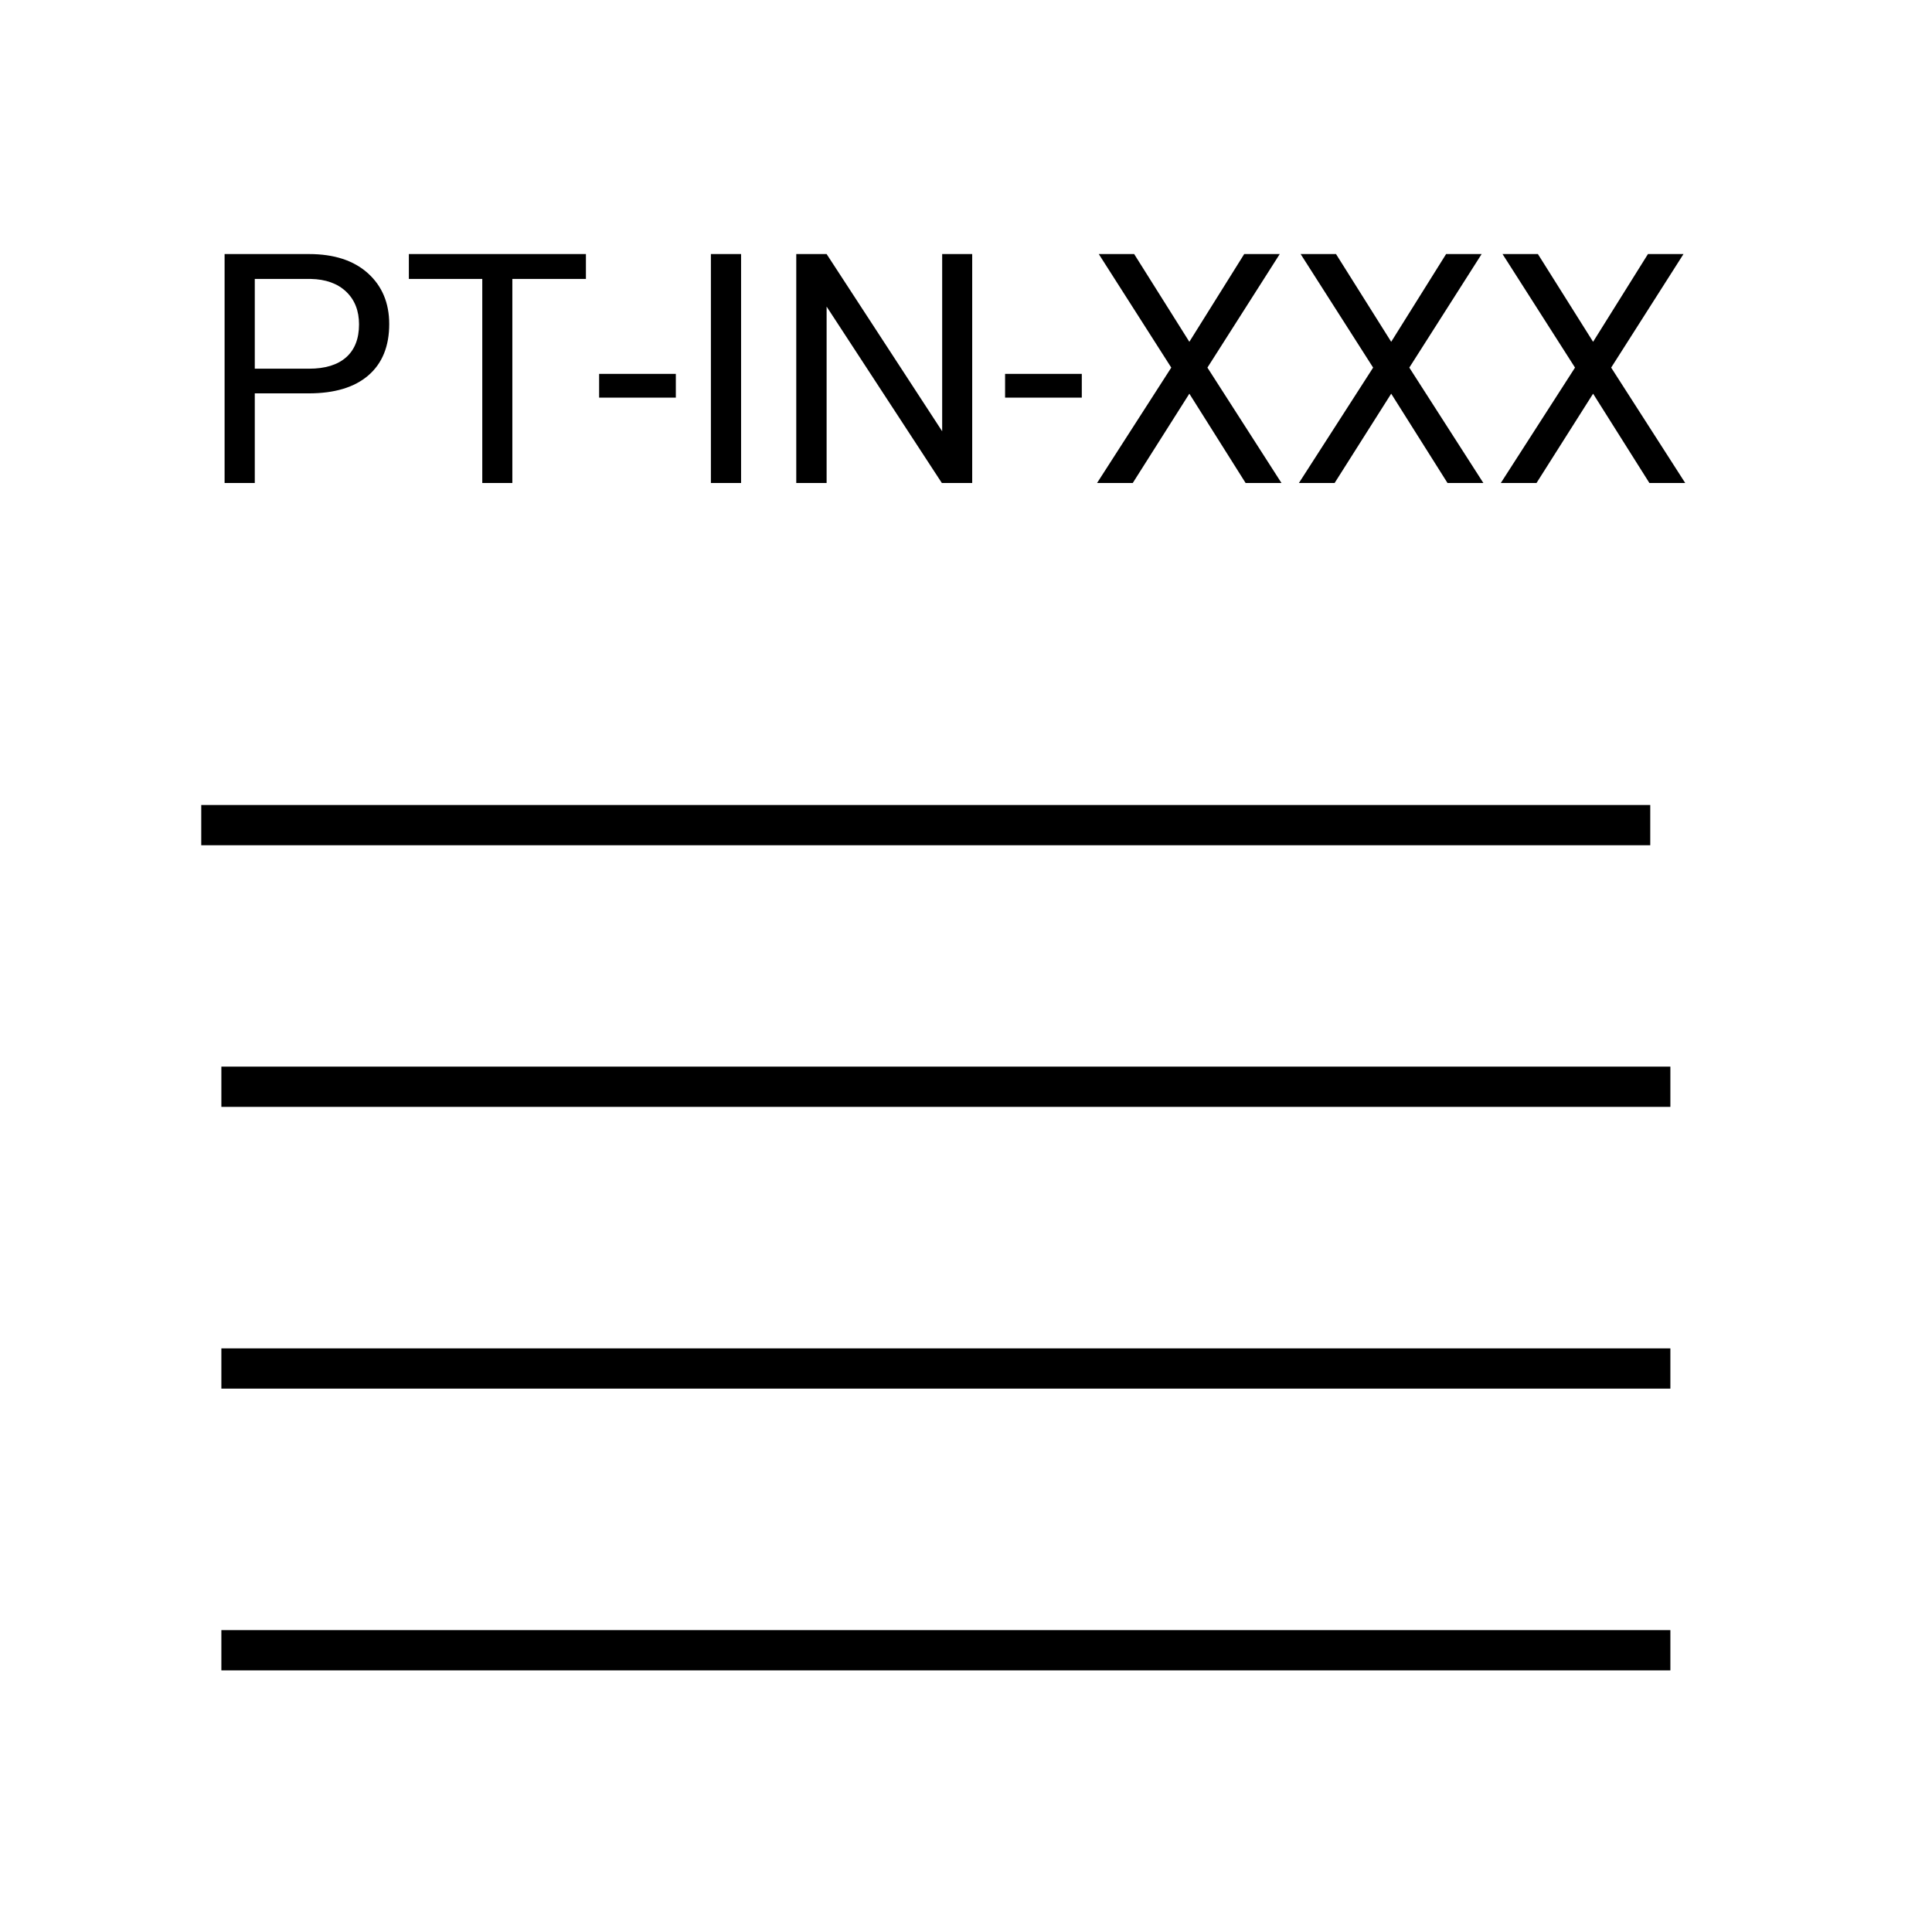 <svg width="48" height="48" viewBox="0 0 48 48" version="1.1" xmlns="http://www.w3.org/2000/svg" xmlns:xlink="http://www.w3.org/1999/xlink">
    <g id="SourceInformation" stroke="none" stroke-width="1" fill="none" fill-rule="evenodd">
        <path d="M6.33,12 L6.33,9.773 L7.67,9.773 C8.313,9.773 8.807,9.624 9.152,9.326 C9.497,9.028 9.67,8.603 9.67,8.051 C9.67,7.527 9.493,7.107 9.141,6.789 C8.788,6.471 8.3,6.312 7.678,6.312 L7.678,6.312 L5.58,6.312 L5.58,12 L6.33,12 Z M7.678,9.16 L6.33,9.16 L6.33,6.93 L7.721,6.93 C8.093,6.938 8.386,7.043 8.6,7.246 C8.813,7.449 8.92,7.72 8.92,8.059 C8.92,8.415 8.813,8.688 8.6,8.877 C8.386,9.066 8.079,9.16 7.678,9.16 L7.678,9.16 Z M12.729,12 L12.729,6.93 L14.557,6.93 L14.557,6.312 L10.158,6.312 L10.158,6.93 L11.982,6.93 L11.982,12 L12.729,12 Z M16.791,9.879 L16.791,9.289 L14.885,9.289 L14.885,9.879 L16.791,9.879 Z M18.412,12 L18.412,6.312 L17.662,6.312 L17.662,12 L18.412,12 Z M20.537,12 L20.537,7.617 L23.4,12 L24.154,12 L24.154,6.312 L23.408,6.312 L23.408,10.715 L20.537,6.312 L19.783,6.312 L19.783,12 L20.537,12 Z M26.877,9.879 L26.877,9.289 L24.971,9.289 L24.971,9.879 L26.877,9.879 Z M28.143,12 L29.549,9.781 L30.947,12 L31.838,12 L29.998,9.133 L31.795,6.312 L30.912,6.312 L29.549,8.492 L28.178,6.312 L27.299,6.312 L29.1,9.133 L27.256,12 L28.143,12 Z M33.158,12 L34.564,9.781 L35.963,12 L36.854,12 L35.014,9.133 L36.811,6.312 L35.928,6.312 L34.564,8.492 L33.193,6.312 L32.314,6.312 L34.115,9.133 L32.271,12 L33.158,12 Z M38.174,12 L39.58,9.781 L40.979,12 L41.869,12 L40.029,9.133 L41.826,6.312 L40.943,6.312 L39.58,8.492 L38.209,6.312 L37.33,6.312 L39.131,9.133 L37.287,12 L38.174,12 Z" id="PT-IN-XXX" fill="currentColor" fill-rule="nonzero"></path>
        <line x1="5.5" y1="20.5" x2="40.5" y2="20.5" id="Line" stroke="currentColor" stroke-linecap="square"></line>
        <line x1="6" y1="27" x2="41" y2="27" id="Line-Copy" stroke="currentColor" stroke-linecap="square"></line>
        <line x1="6" y1="34" x2="41" y2="34" id="Line-Copy-2" stroke="currentColor" stroke-linecap="square"></line>
        <line x1="6" y1="41" x2="41" y2="41" id="Line-Copy-3" stroke="currentColor" stroke-linecap="square"></line>
    </g>
</svg>